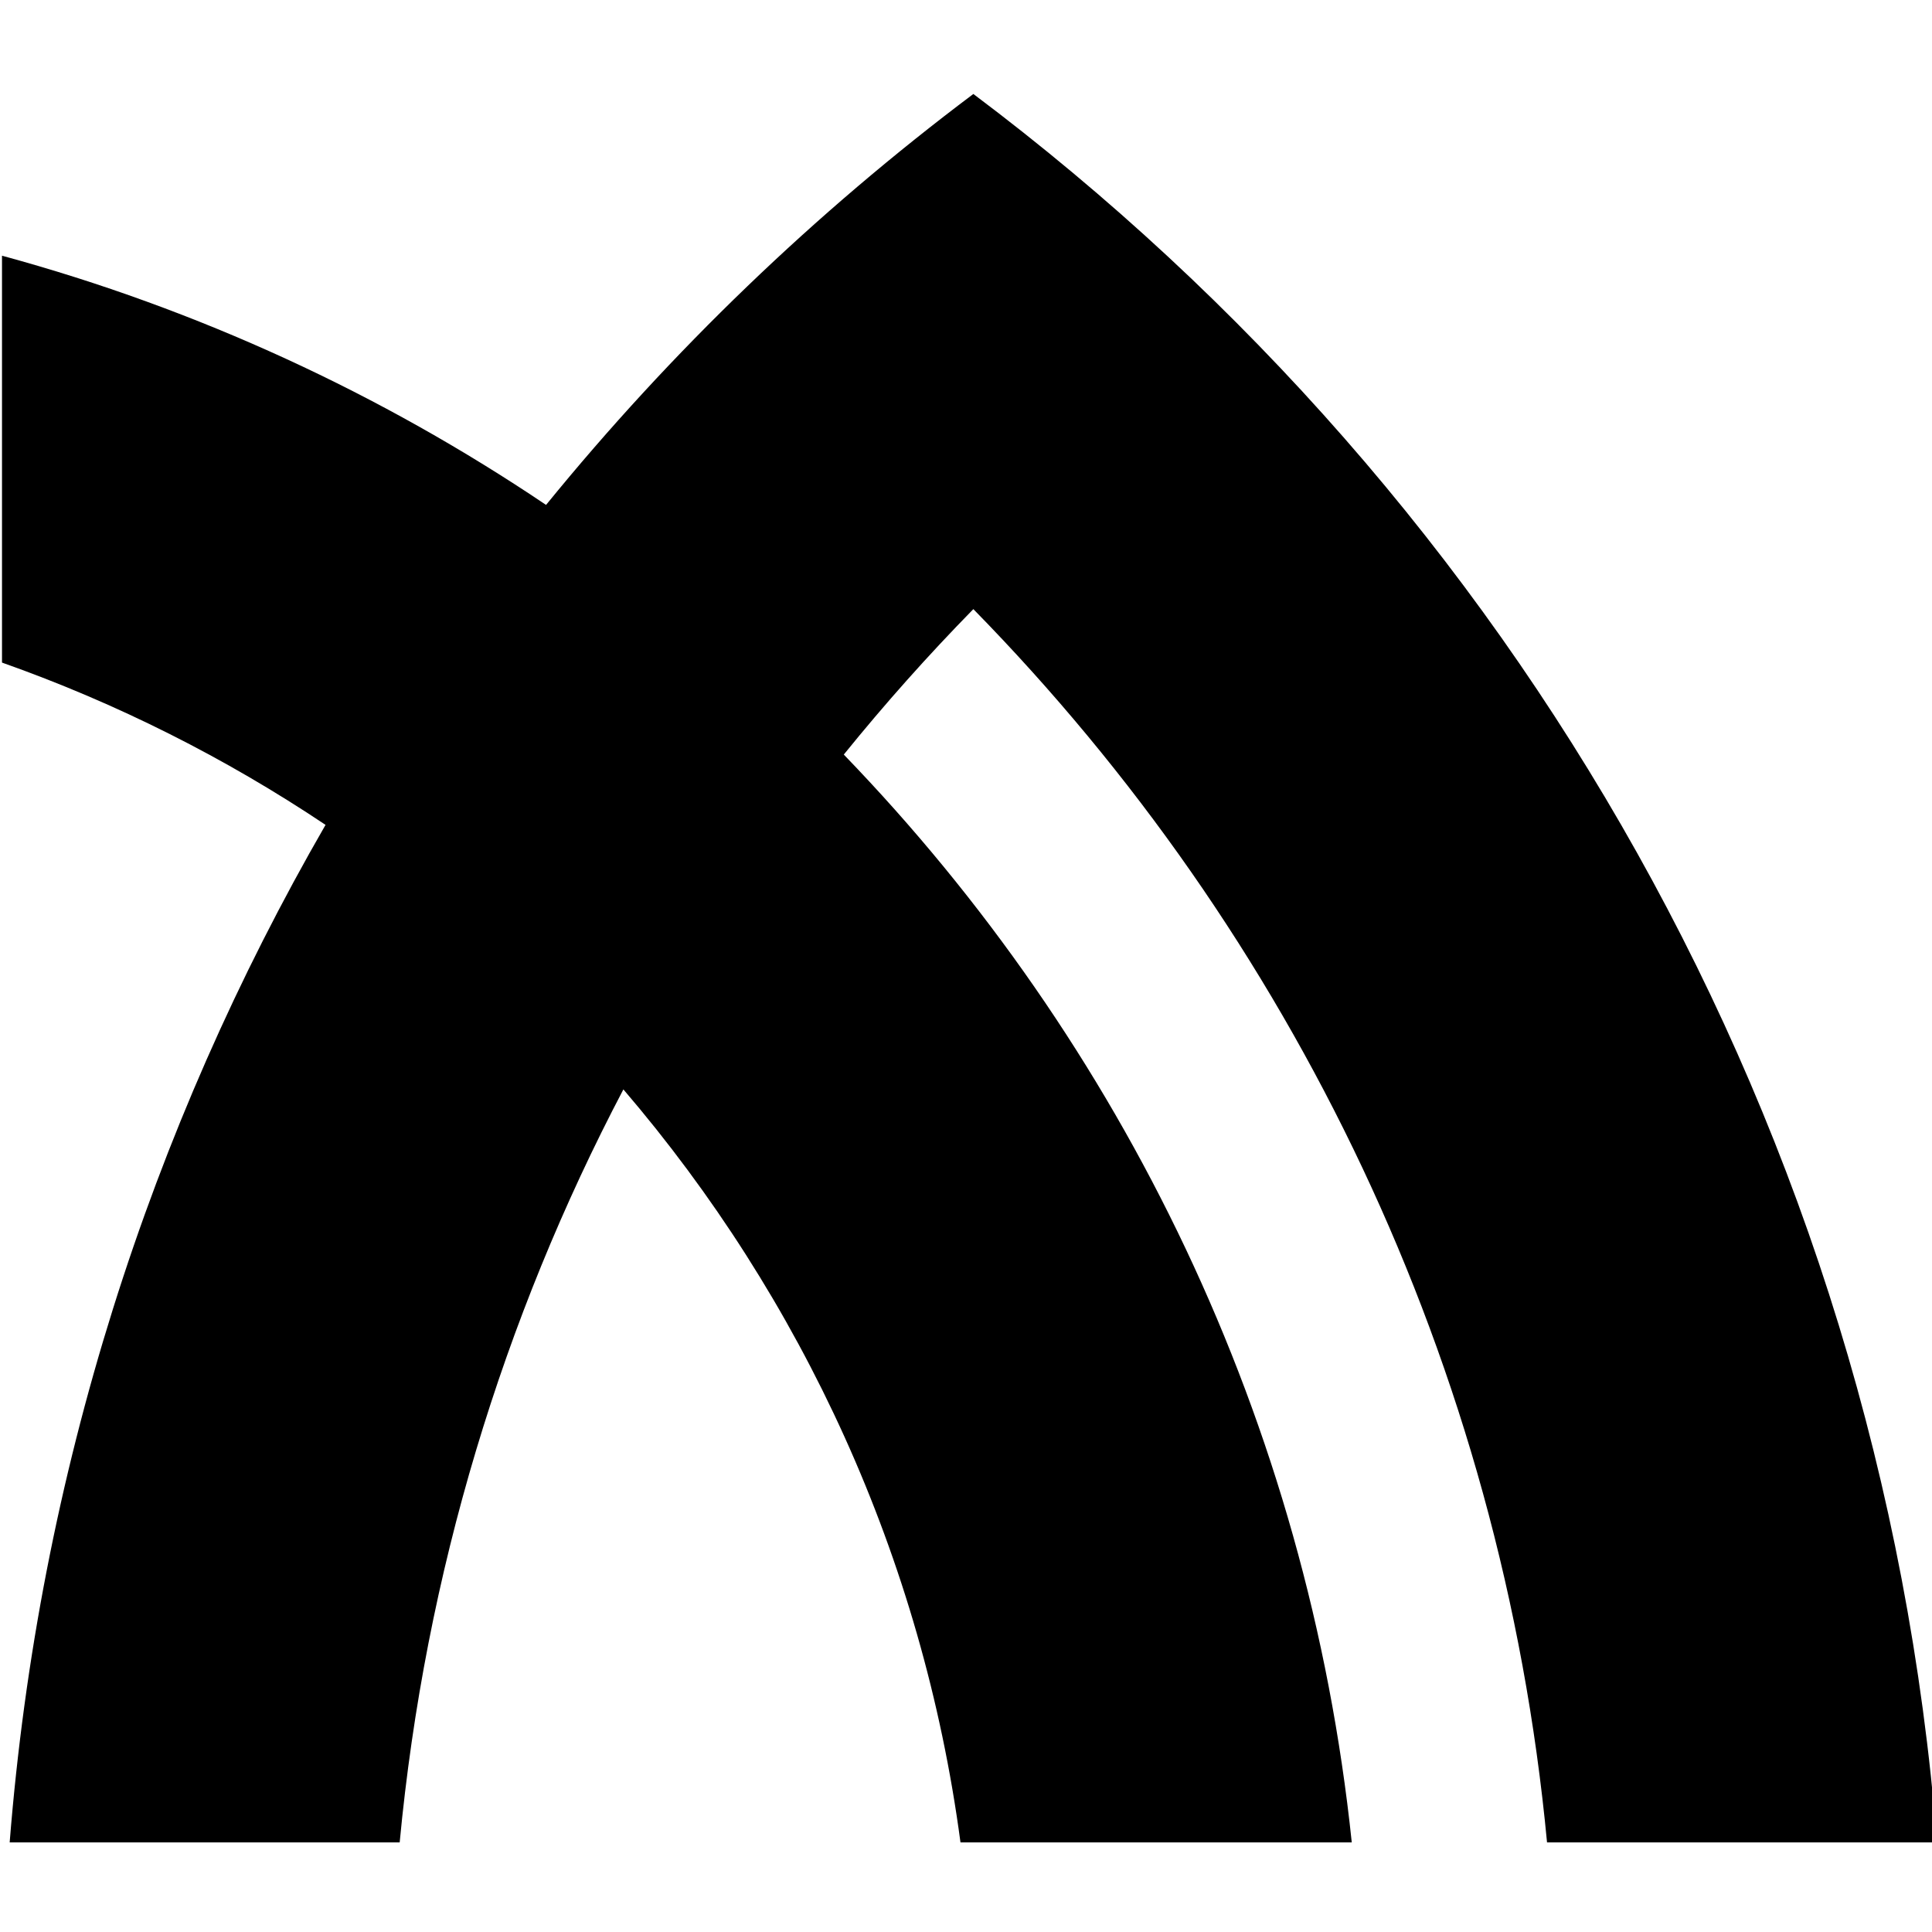 <?xml version="1.0" encoding="UTF-8" standalone="no"?>
<!-- Created with Inkscape (http://www.inkscape.org/) -->

<svg
   xmlns:dc="http://purl.org/dc/elements/1.1/"
   xmlns:cc="http://creativecommons.org/ns#"
   xmlns:rdf="http://www.w3.org/1999/02/22-rdf-syntax-ns#"
   xmlns:svg="http://www.w3.org/2000/svg"
   xmlns="http://www.w3.org/2000/svg"
   xmlns:sodipodi="http://sodipodi.sourceforge.net/DTD/sodipodi-0.dtd"
   xmlns:inkscape="http://www.inkscape.org/namespaces/inkscape"
   width="1195.262"
   height="1195.262"
   viewBox="0 0 316.246 316.246"
   version="1.1"
   id="svg8"
   inkscape:export-filename="C:\Users\厂永刄先生\Documents\GXI3CW2\JáÈŭcèŭ\N̂i\香川県\章.png"
   inkscape:export-xdpi="96"
   inkscape:export-ydpi="96"
   inkscape:version="0.92.4 (5da689c313, 2019-01-14)"
   sodipodi:docname="章.svg">
  <defs
     id="defs2" />
  <sodipodi:namedview
     id="base"
     pagecolor="#ffffff"
     bordercolor="#666666"
     borderopacity="1.0"
     inkscape:pageopacity="0.0"
     inkscape:pageshadow="2"
     inkscape:zoom="0.30222222"
     inkscape:cx="581.99997"
     inkscape:cy="561.63084"
     inkscape:document-units="px"
     inkscape:current-layer="layer1"
     showgrid="false"
     units="px"
     fit-margin-top="0"
     fit-margin-left="0"
     fit-margin-right="0"
     fit-margin-bottom="0"
     inkscape:showpageshadow="false"
     inkscape:snap-intersection-paths="true"
     inkscape:object-paths="false"
     inkscape:pagecheckerboard="true"
     inkscape:snap-smooth-nodes="false"
     inkscape:window-width="1366"
     inkscape:window-height="745"
     inkscape:window-x="-8"
     inkscape:window-y="-8"
     inkscape:window-maximized="1"
     inkscape:object-nodes="true"
     inkscape:snap-nodes="true" />
  <g
     inkscape:label="レイヤー 1"
     inkscape:groupmode="layer"
     id="layer1"
     transform="translate(-95.628,-369.745)">
    <path
       sodipodi:nodetypes="ccccccccccccccc"
       inkscape:connector-curvature="0"
       id="path900"
       transform="matrix(0.265,0,0,0.265,-112.335,299.268)"
       d="m 1031.643,1404 c 15.742,-166.619 63.936,-323.788 138.185,-465.127 110.21,128.684 184.733,288.836 208.223,465.127 h 241.691 c -27.195,-259.947 -141.75,-493.888 -313.772,-671.959 25.253,-31.21 51.959,-61.196 80.029,-89.842 196.435,200.464 326.436,466.271 354.357,761.801 h 240.904 C 1946.33,962.691 1720.405,575.14 1386,324 1288.014,397.588 1199.347,482.893 1122.064,577.826 1020.469,509.393 907.258,456.884 786,423.895 v 251.324 c 71.15,25.148 138.191,58.992 199.852,100.25 C 877.563,963.125 808.753,1176.413 790.738,1404 Z"
       style="opacity:1;fill:#000000;fill-opacity:1;fill-rule:evenodd;stroke:none;stroke-width:1.354;stroke-linecap:butt;stroke-linejoin:bevel;stroke-miterlimit:4;stroke-dasharray:none;stroke-dashoffset:0;stroke-opacity:1" />
  </g>
</svg>
